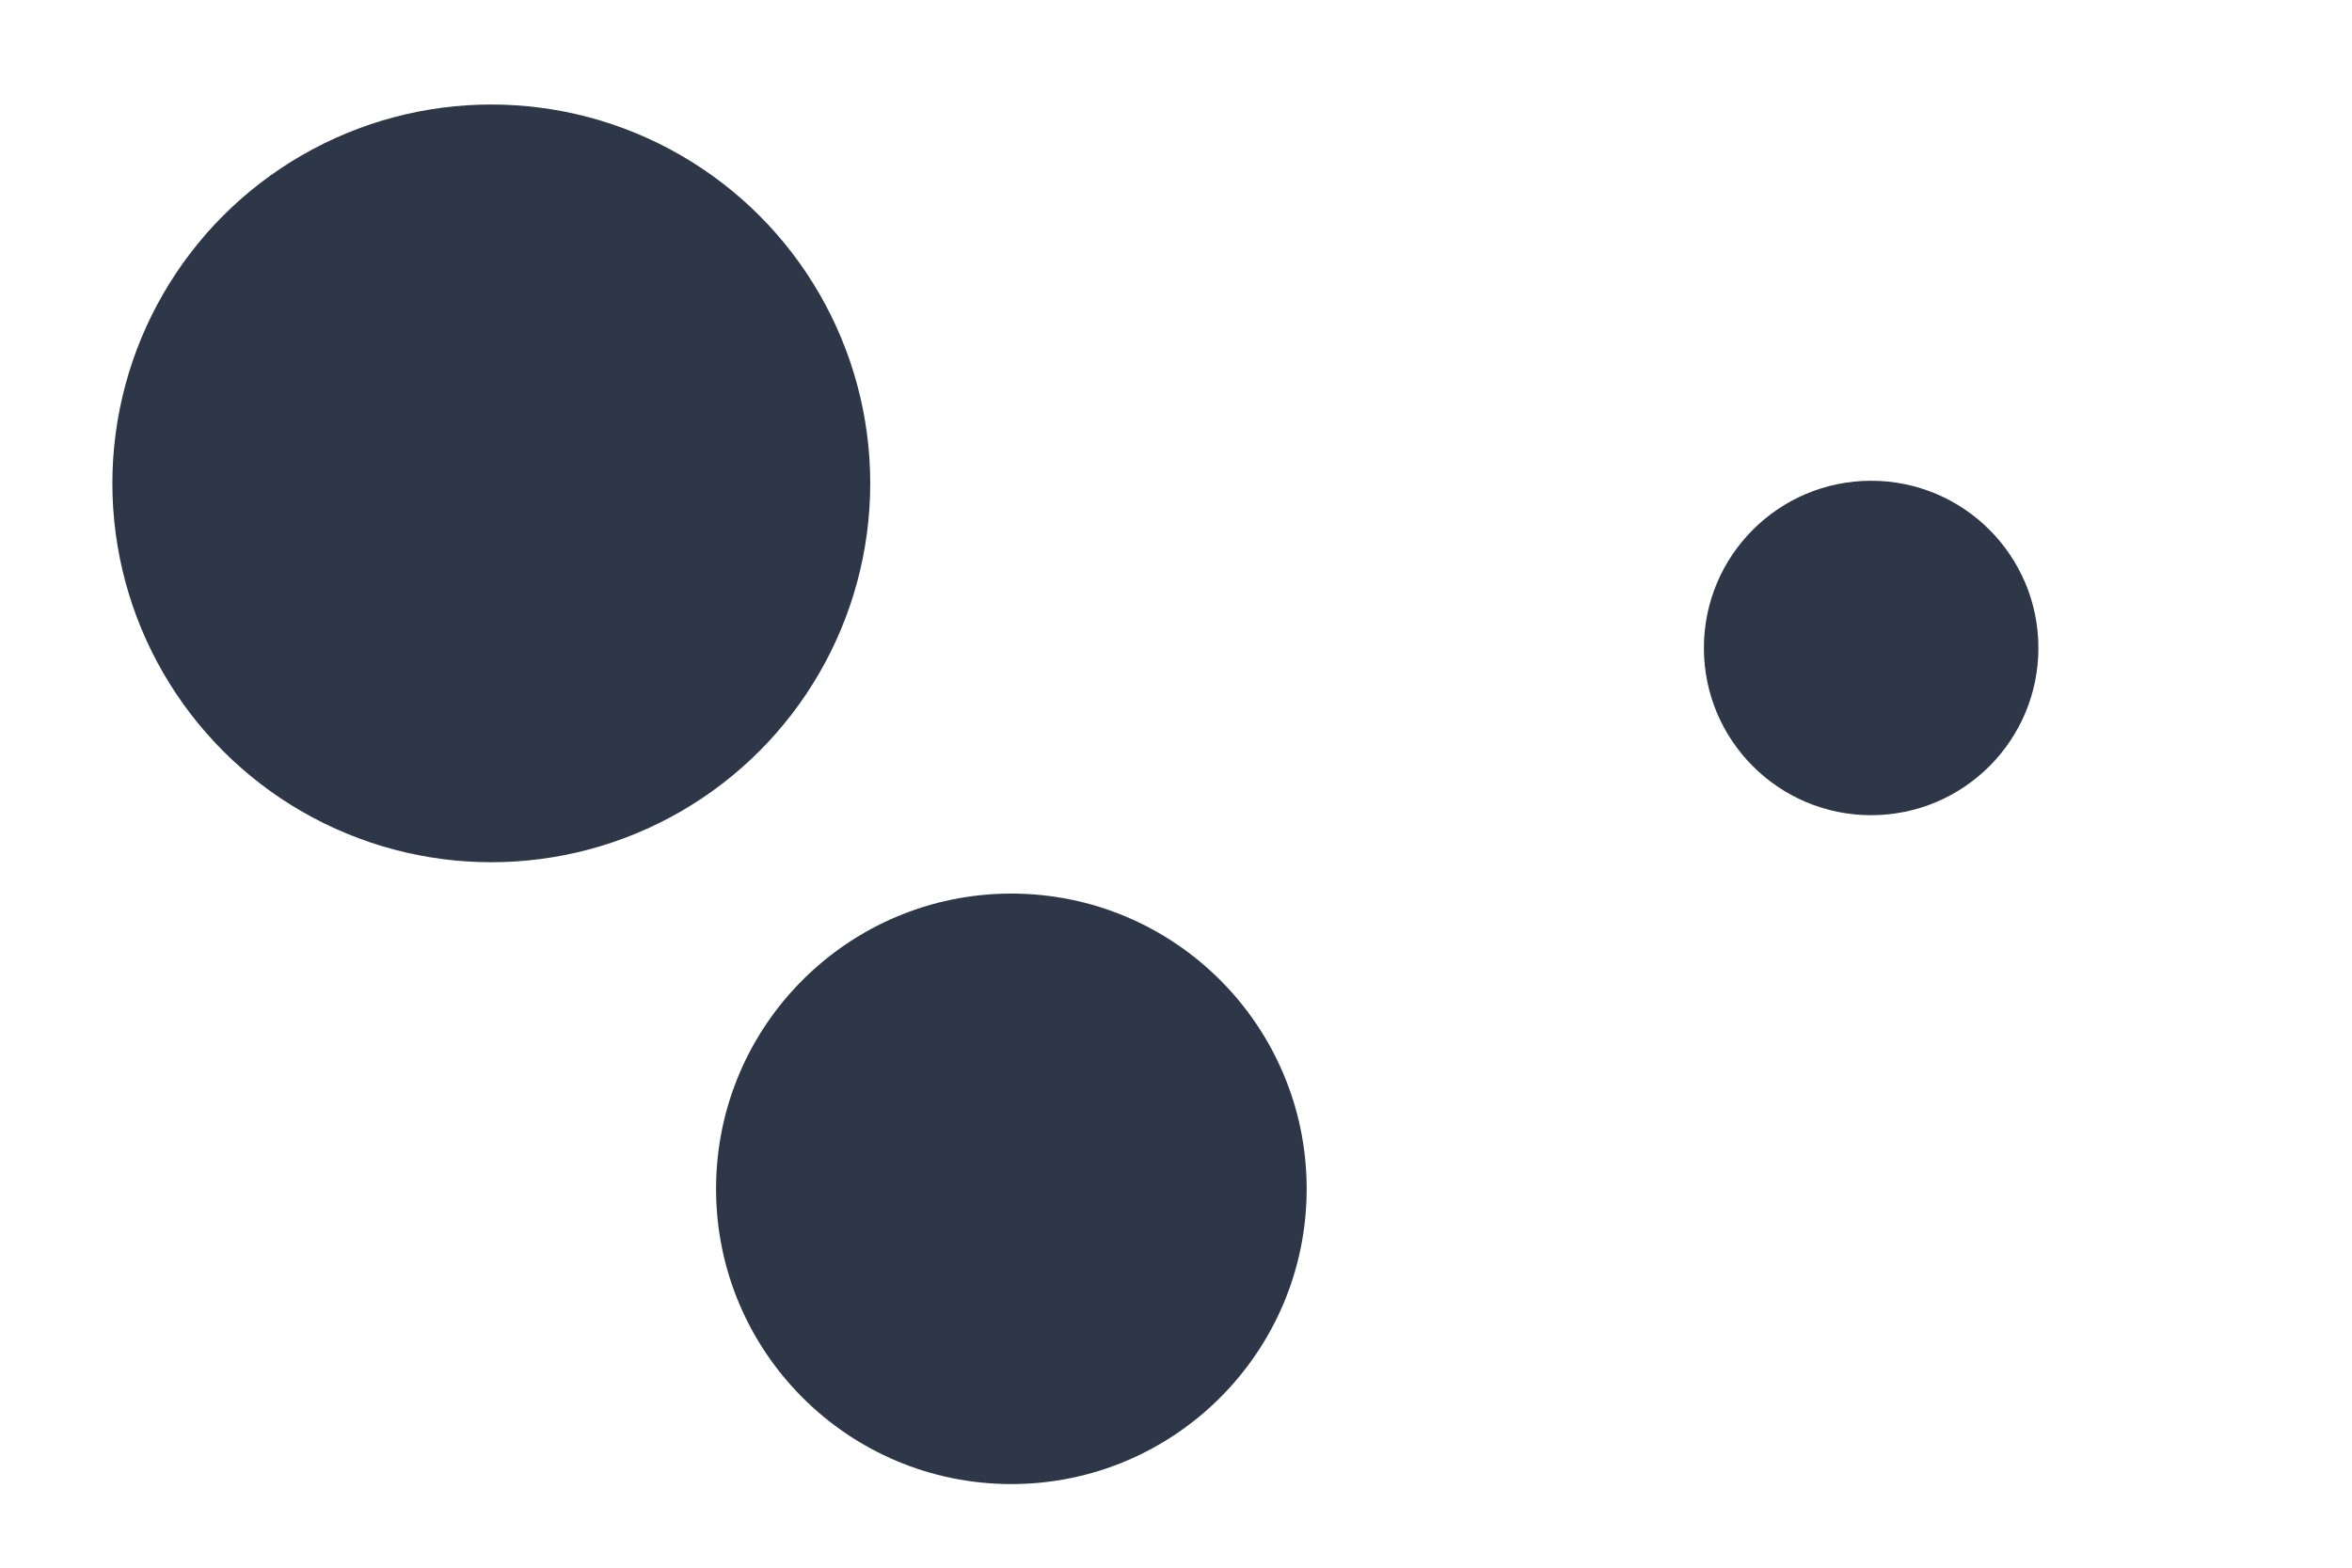 <svg id="visual" viewBox="0 0 900 600" width="900" height="600" xmlns="http://www.w3.org/2000/svg" xmlns:xlink="http://www.w3.org/1999/xlink" version="1.1"><g fill="#2D3748"><circle r="145" cx="188" cy="185"></circle><circle r="64" cx="716" cy="248"></circle><circle r="113" cx="387" cy="455"></circle></g></svg>